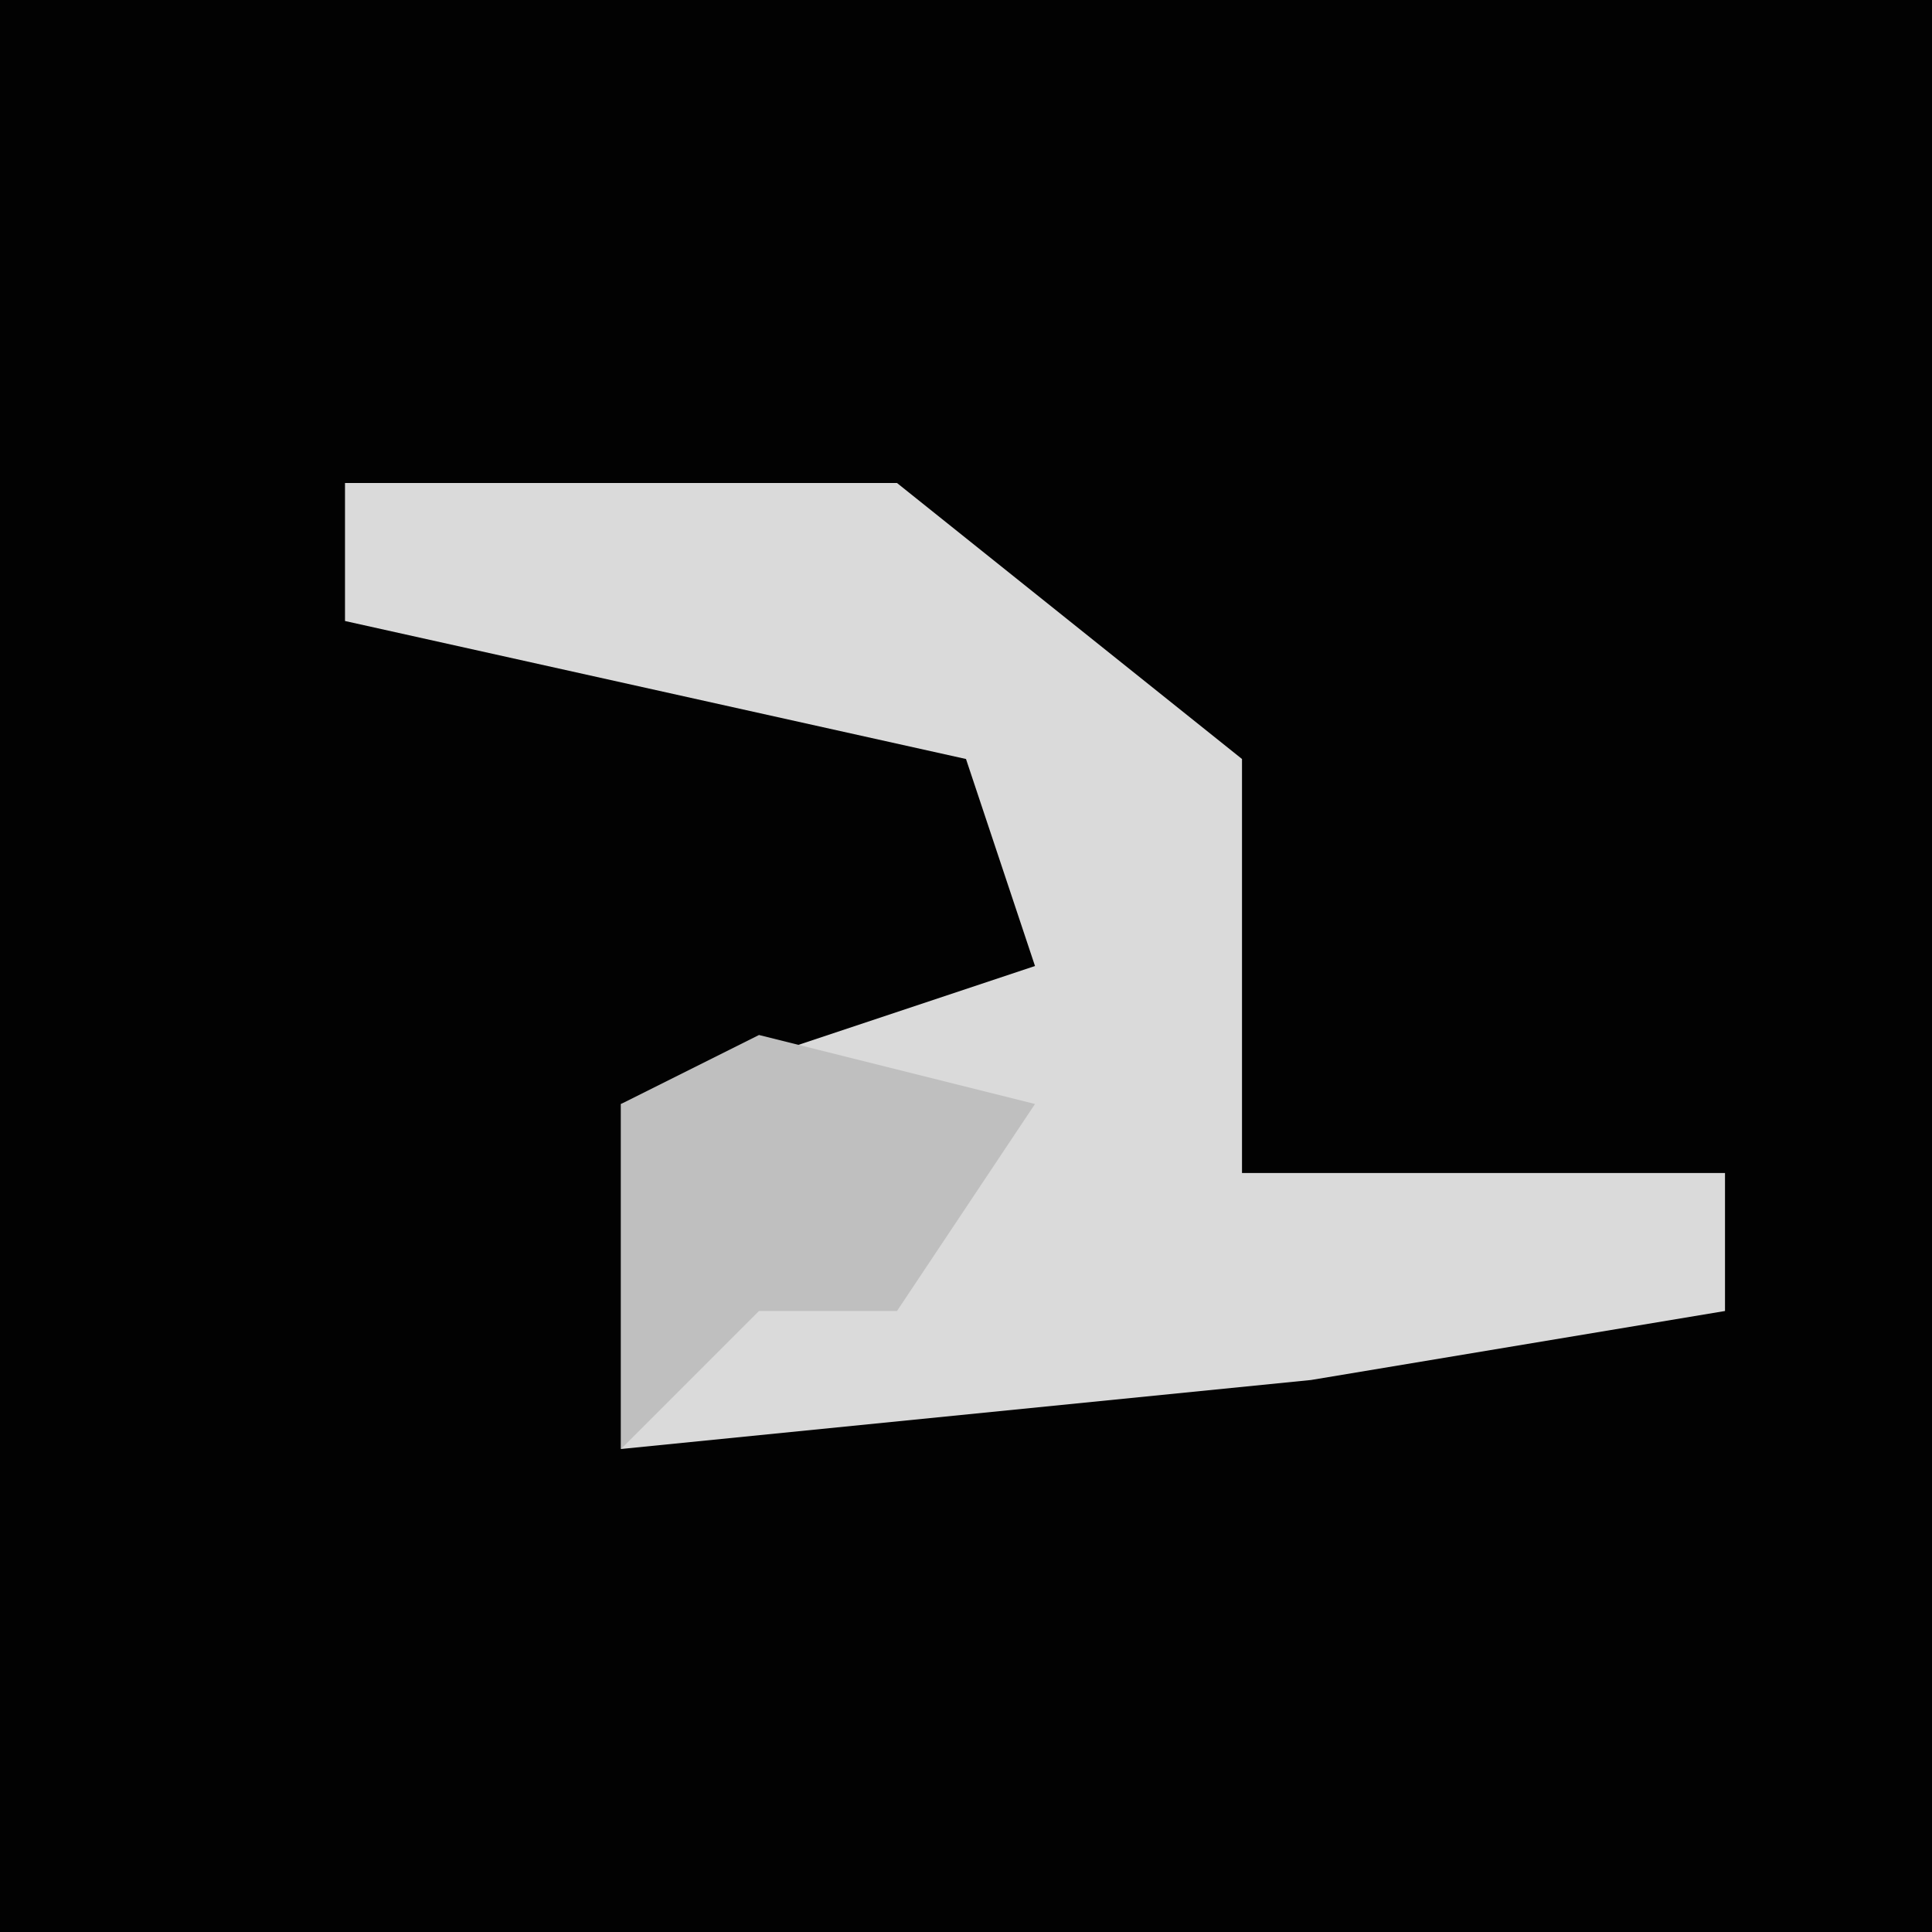 <?xml version="1.0" encoding="UTF-8"?>
<svg version="1.1" xmlns="http://www.w3.org/2000/svg" width="28" height="28">
<path d="M0,0 L28,0 L28,28 L0,28 Z " fill="#020202" transform="translate(0,0)"/>
<path d="M0,0 L8,0 L13,4 L13,10 L20,10 L20,12 L14,13 L4,14 L4,9 L10,7 L9,4 L0,2 Z " fill="#DADADA" transform="translate(5,7)"/>
<path d="M0,0 L4,1 L2,4 L0,4 L-2,6 L-2,1 Z " fill="#BFBFBF" transform="translate(11,15)"/>
</svg>
